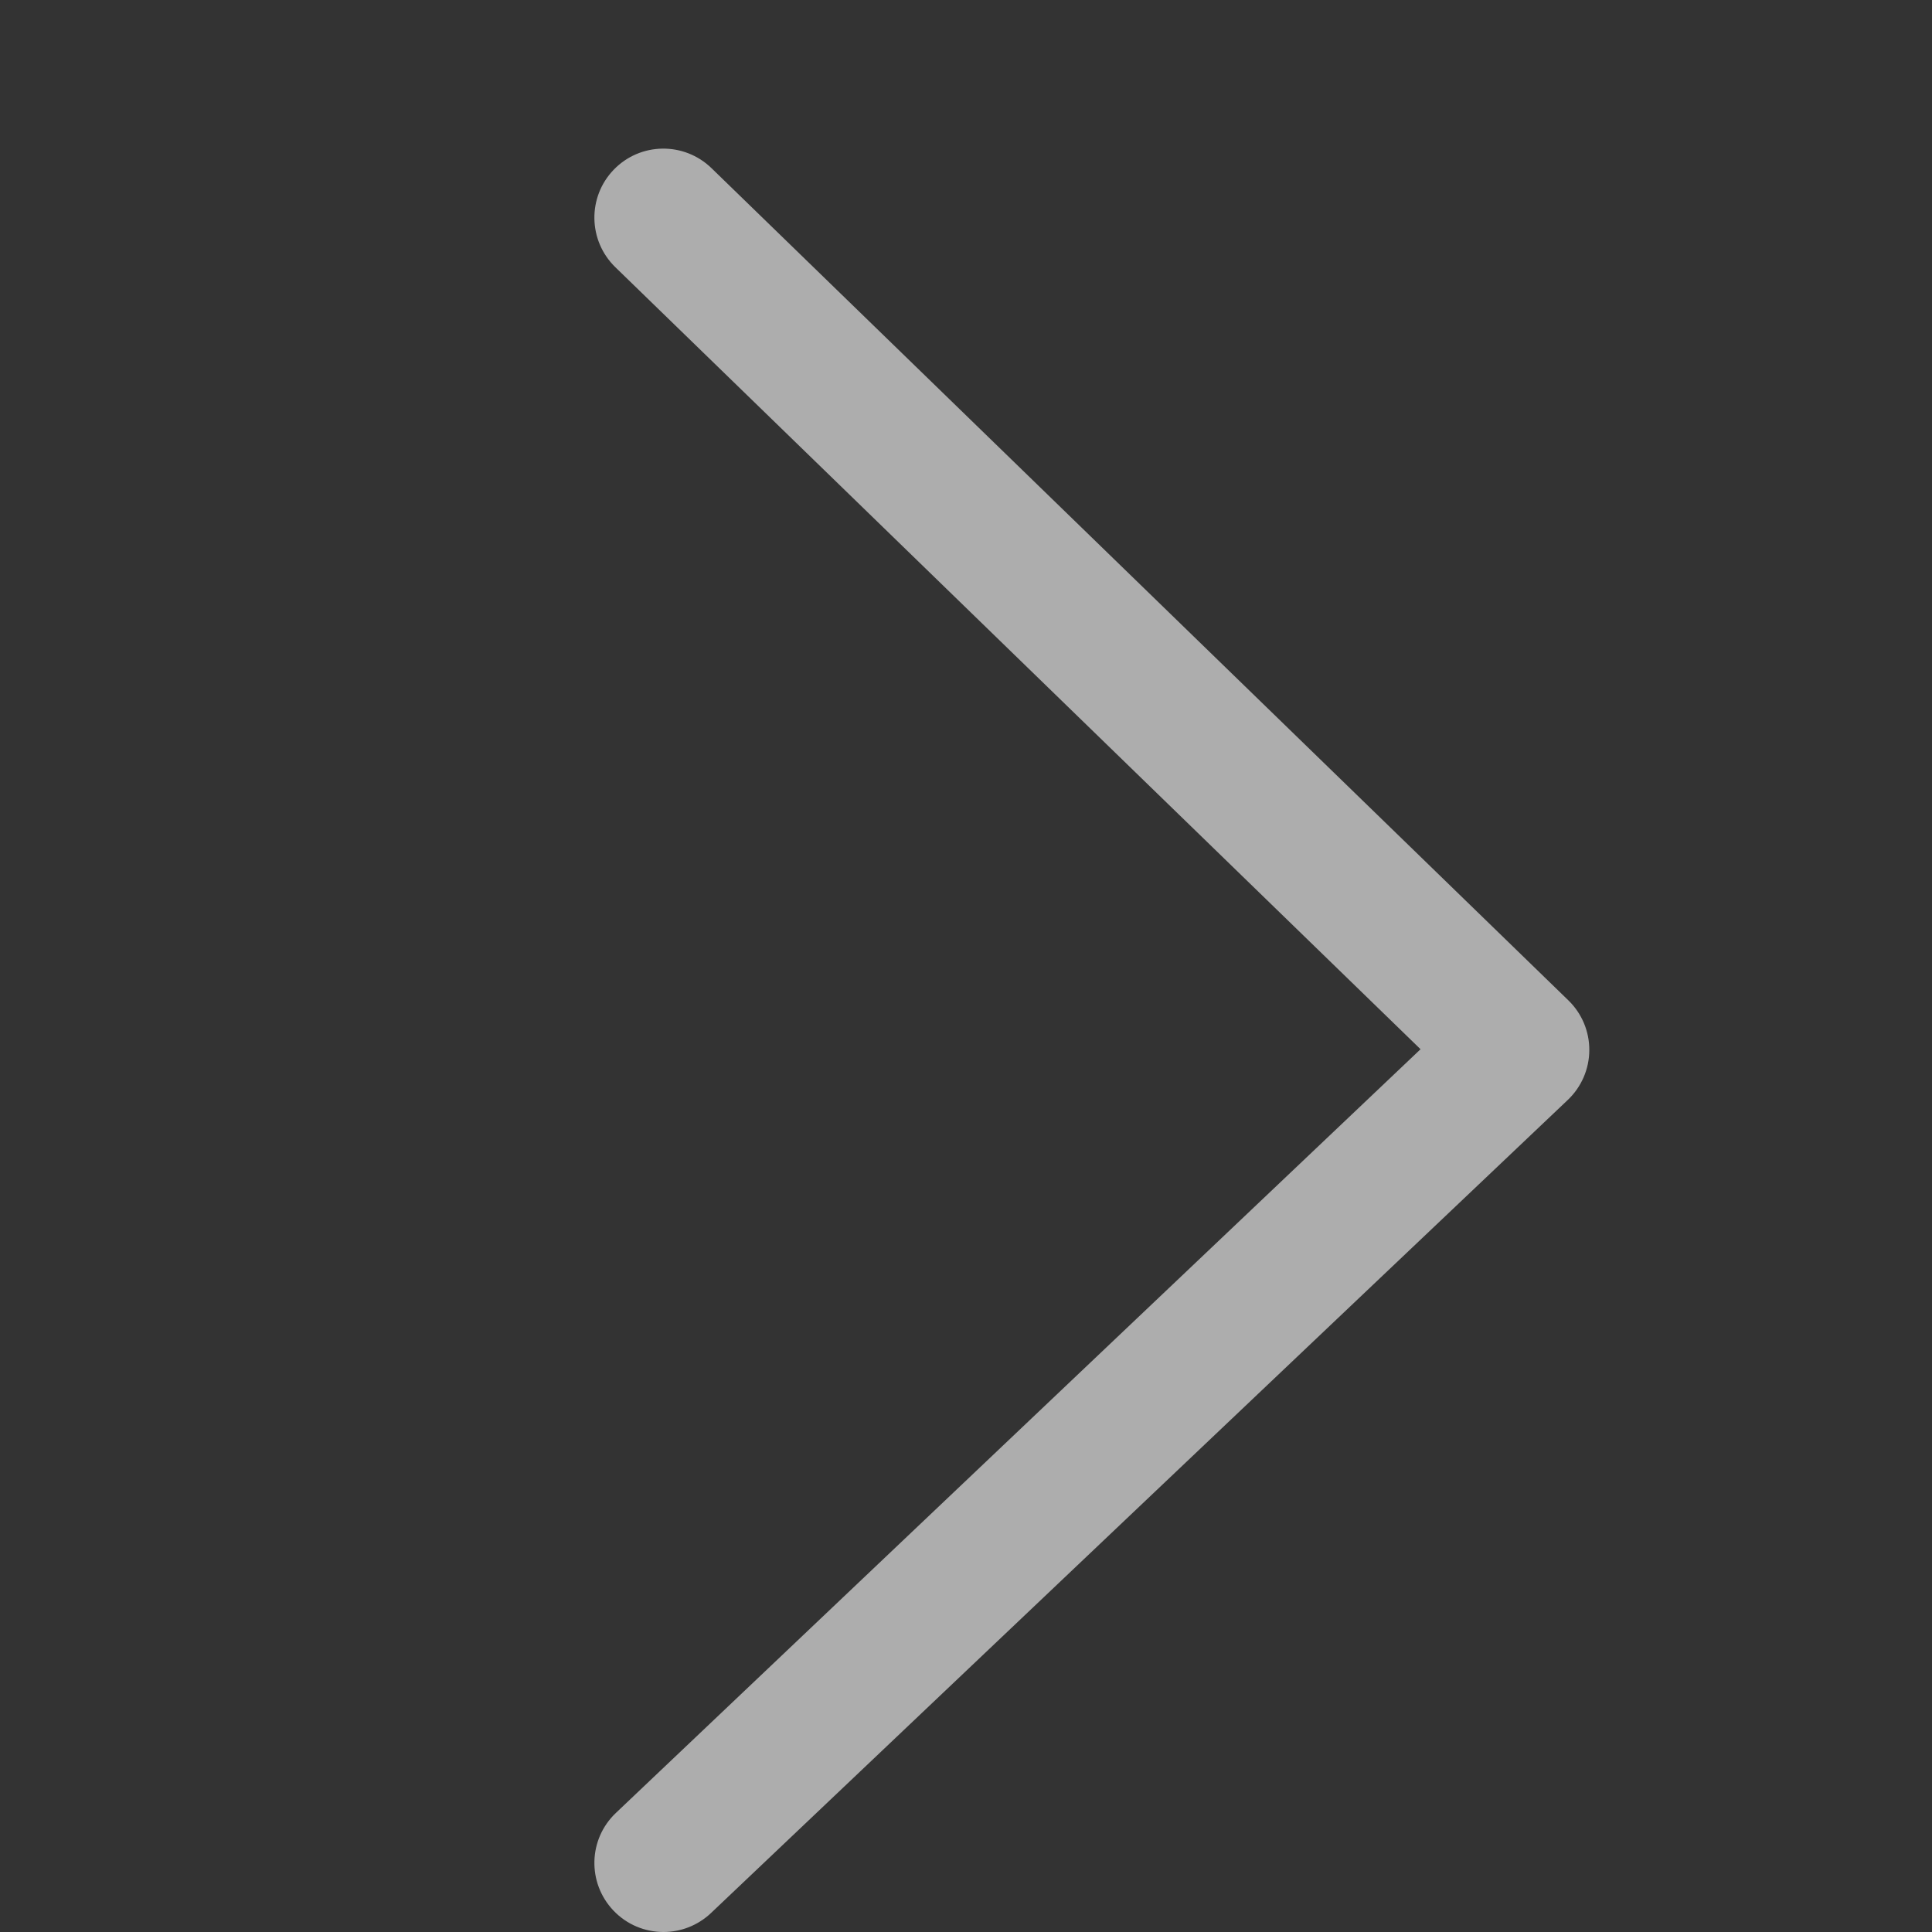 <?xml version="1.0" encoding="UTF-8"?>
<svg width="26px" height="26px" viewBox="0 0 26 26" version="1.1" xmlns="http://www.w3.org/2000/svg" xmlns:xlink="http://www.w3.org/1999/xlink">
    <rect x="0" y="0" width="26" height="26" fill="#333333" stroke="none"/>
    <!-- Generator: Sketch 45.1 (43504) - http://www.bohemiancoding.com/sketch -->
    <title>右@1x</title>
    <desc>Created with Sketch.</desc>
    <defs></defs>
    <g id="Welcome" stroke="none" stroke-width="1" fill="none" fill-rule="evenodd" opacity="0.6">
        <g id="Artboard-2" transform="translate(-482, -578)" fill="#FFFFFF">
            <path d="M502.459,604 C502.23,604 502,603.915 501.82,603.745 L490.289,592.802 C490.106,592.628 490.001,592.387 490,592.134 C489.998,591.881 490.1,591.638 490.282,591.462 L501.813,580.263 C502.181,579.906 502.769,579.913 503.127,580.282 C503.484,580.65 503.475,581.238 503.107,581.596 L492.271,592.12 L503.099,602.397 C503.472,602.75 503.487,603.338 503.133,603.711 C502.951,603.903 502.705,604 502.459,604" id="Page-1-Copy-7" transform="translate(496.694, 592) scale(-1, 1) translate(-496.694, -592) "></path>
        </g>
    </g>
</svg>
